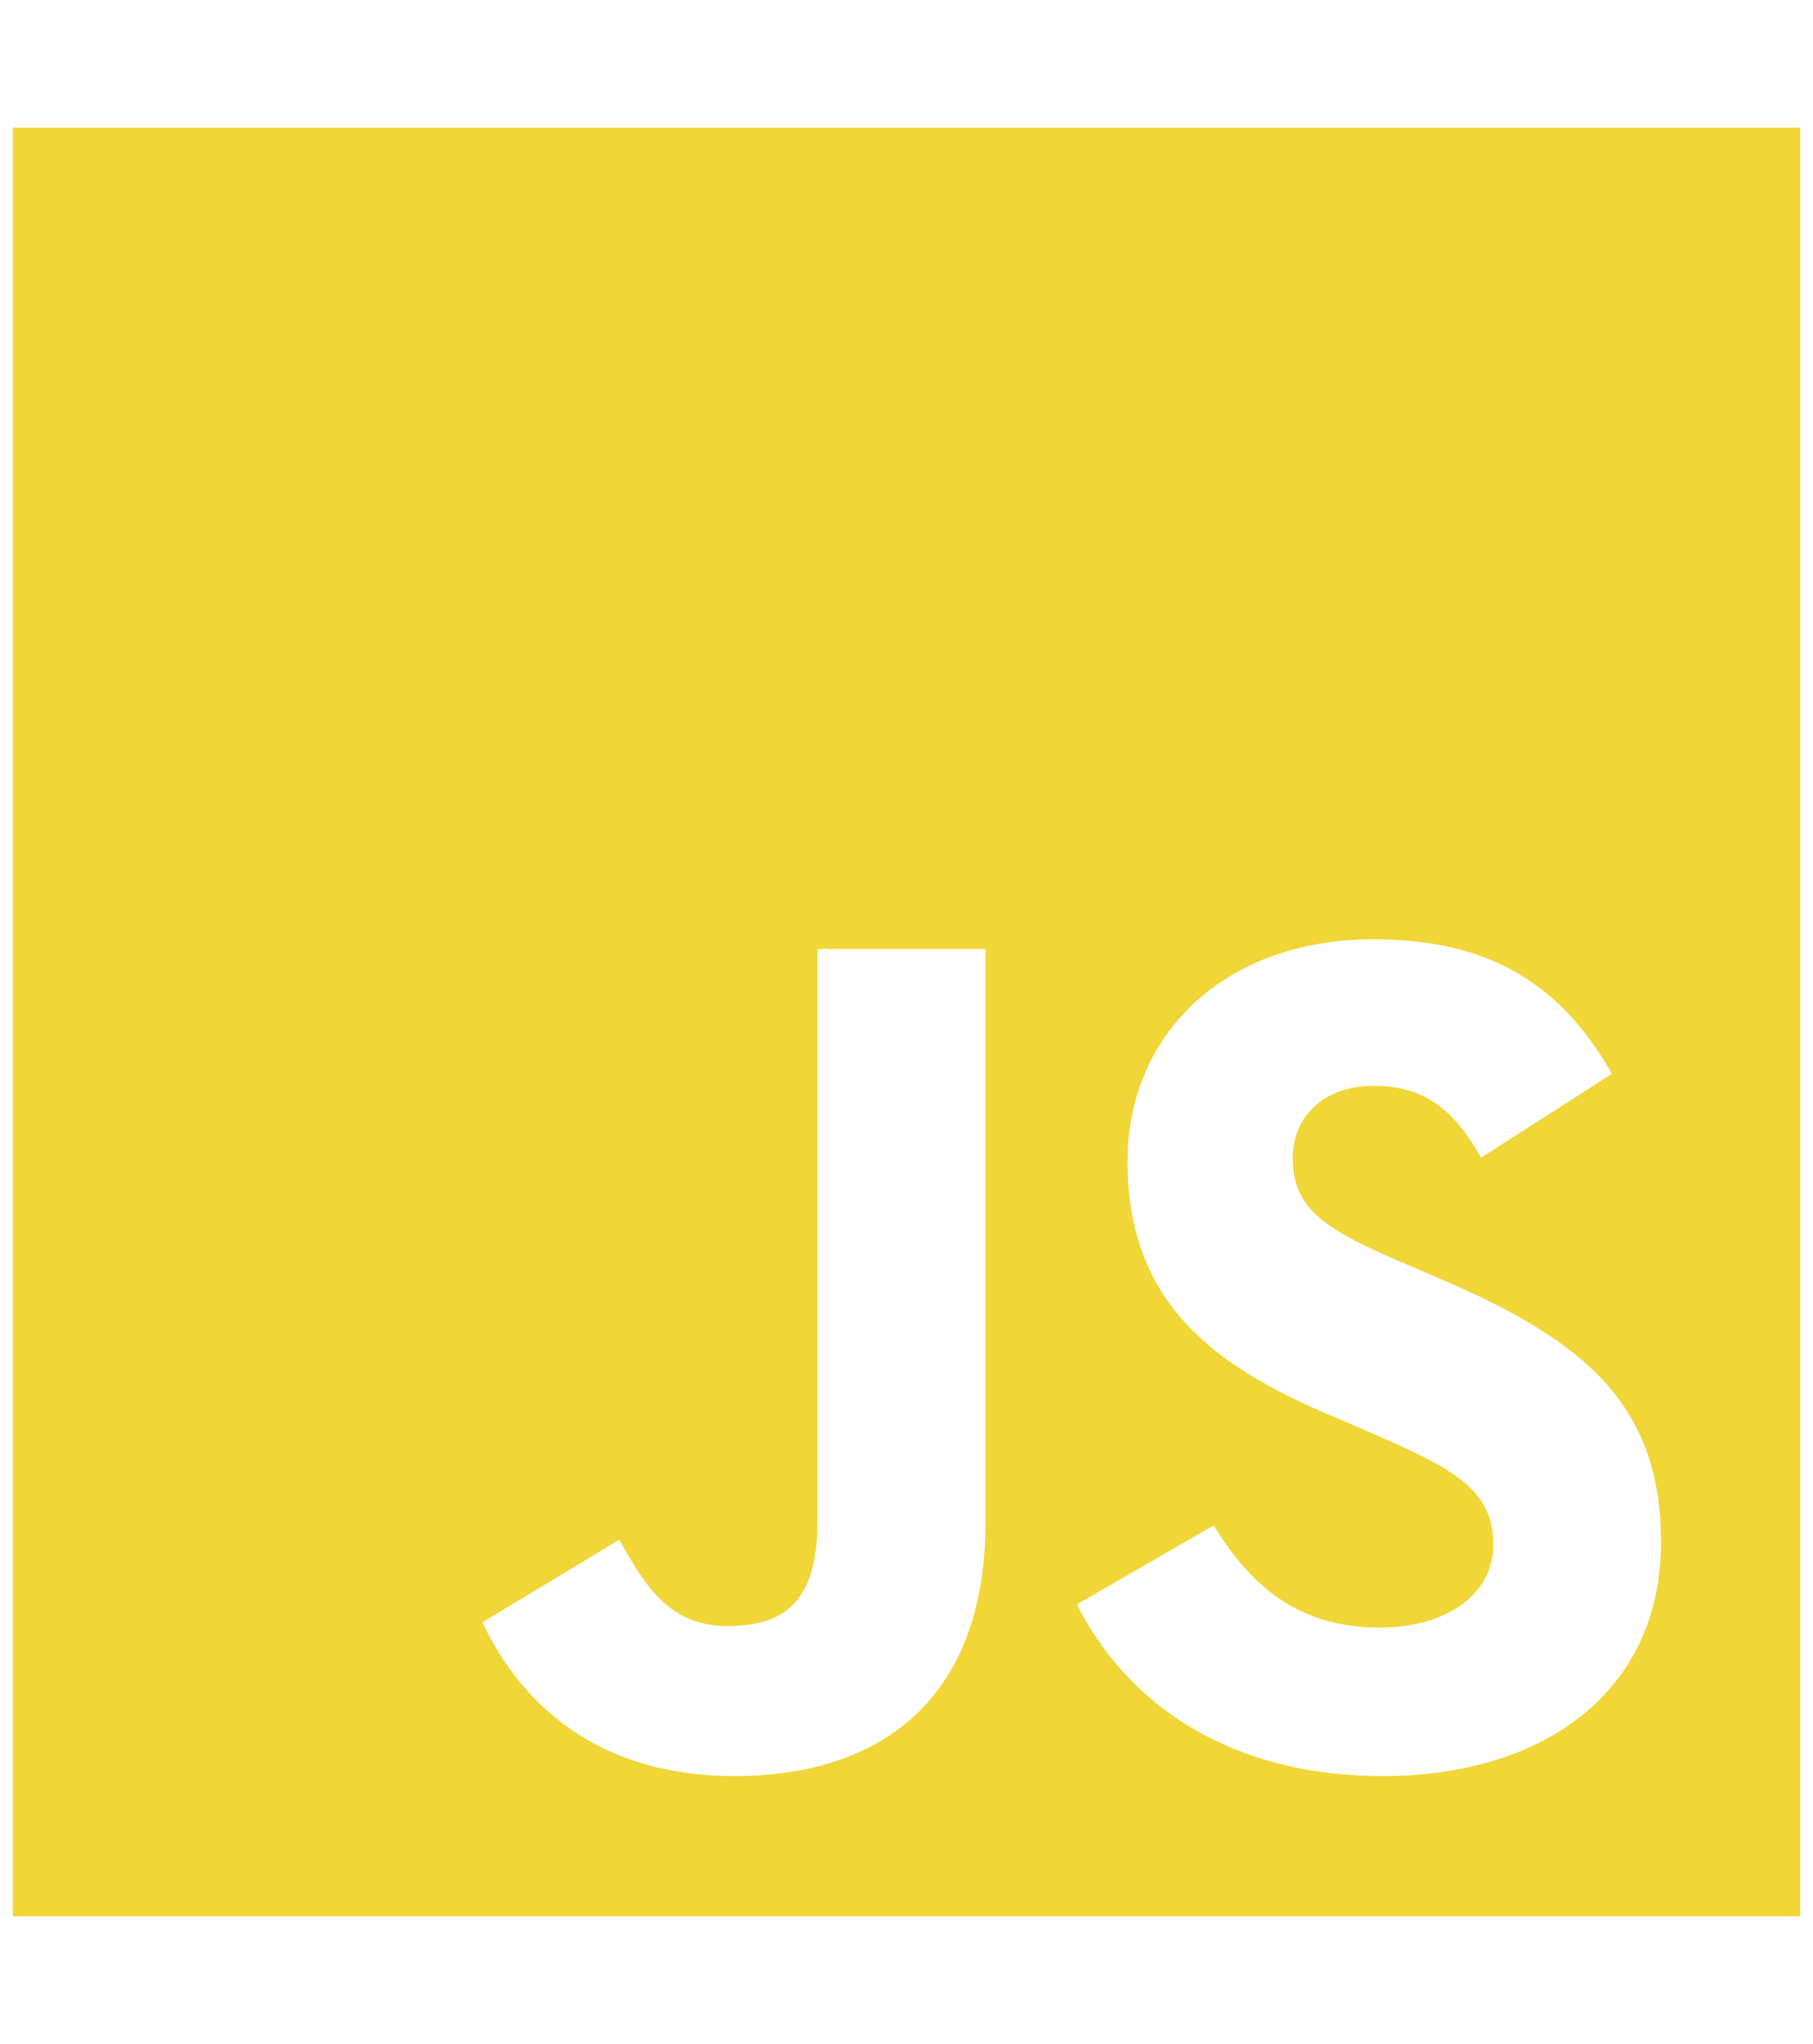 <svg width="71" height="80" viewBox="0 0 71 80" fill="none" xmlns="http://www.w3.org/2000/svg">
<g clip-path="url(#clip0_153_335)">
<path d="M0.5 5V75H70.5V5H0.5ZM38.594 59.594C38.594 66.406 34.594 69.516 28.766 69.516C23.5 69.516 20.453 66.797 18.891 63.5L24.25 60.266C25.281 62.094 26.219 63.641 28.484 63.641C30.641 63.641 32.016 62.797 32.016 59.5V37.141H38.594V59.594ZM54.156 69.516C48.047 69.516 44.094 66.609 42.172 62.797L47.531 59.703C48.938 62 50.781 63.703 54.016 63.703C56.734 63.703 58.484 62.344 58.484 60.453C58.484 58.203 56.703 57.406 53.688 56.078L52.047 55.375C47.297 53.359 44.156 50.812 44.156 45.453C44.156 40.516 47.922 36.766 53.781 36.766C57.969 36.766 60.969 38.219 63.125 42.031L58 45.312C56.875 43.297 55.656 42.5 53.766 42.5C51.844 42.5 50.625 43.719 50.625 45.312C50.625 47.281 51.844 48.078 54.672 49.312L56.312 50.016C61.906 52.406 65.047 54.859 65.047 60.359C65.047 66.266 60.391 69.516 54.156 69.516Z" fill="#F0D637"/>
</g>
<defs>
<clipPath id="clip0_153_335">
<rect width="70" height="80" fill="white" transform="translate(0.5)"/>
</clipPath>
</defs>
</svg>
